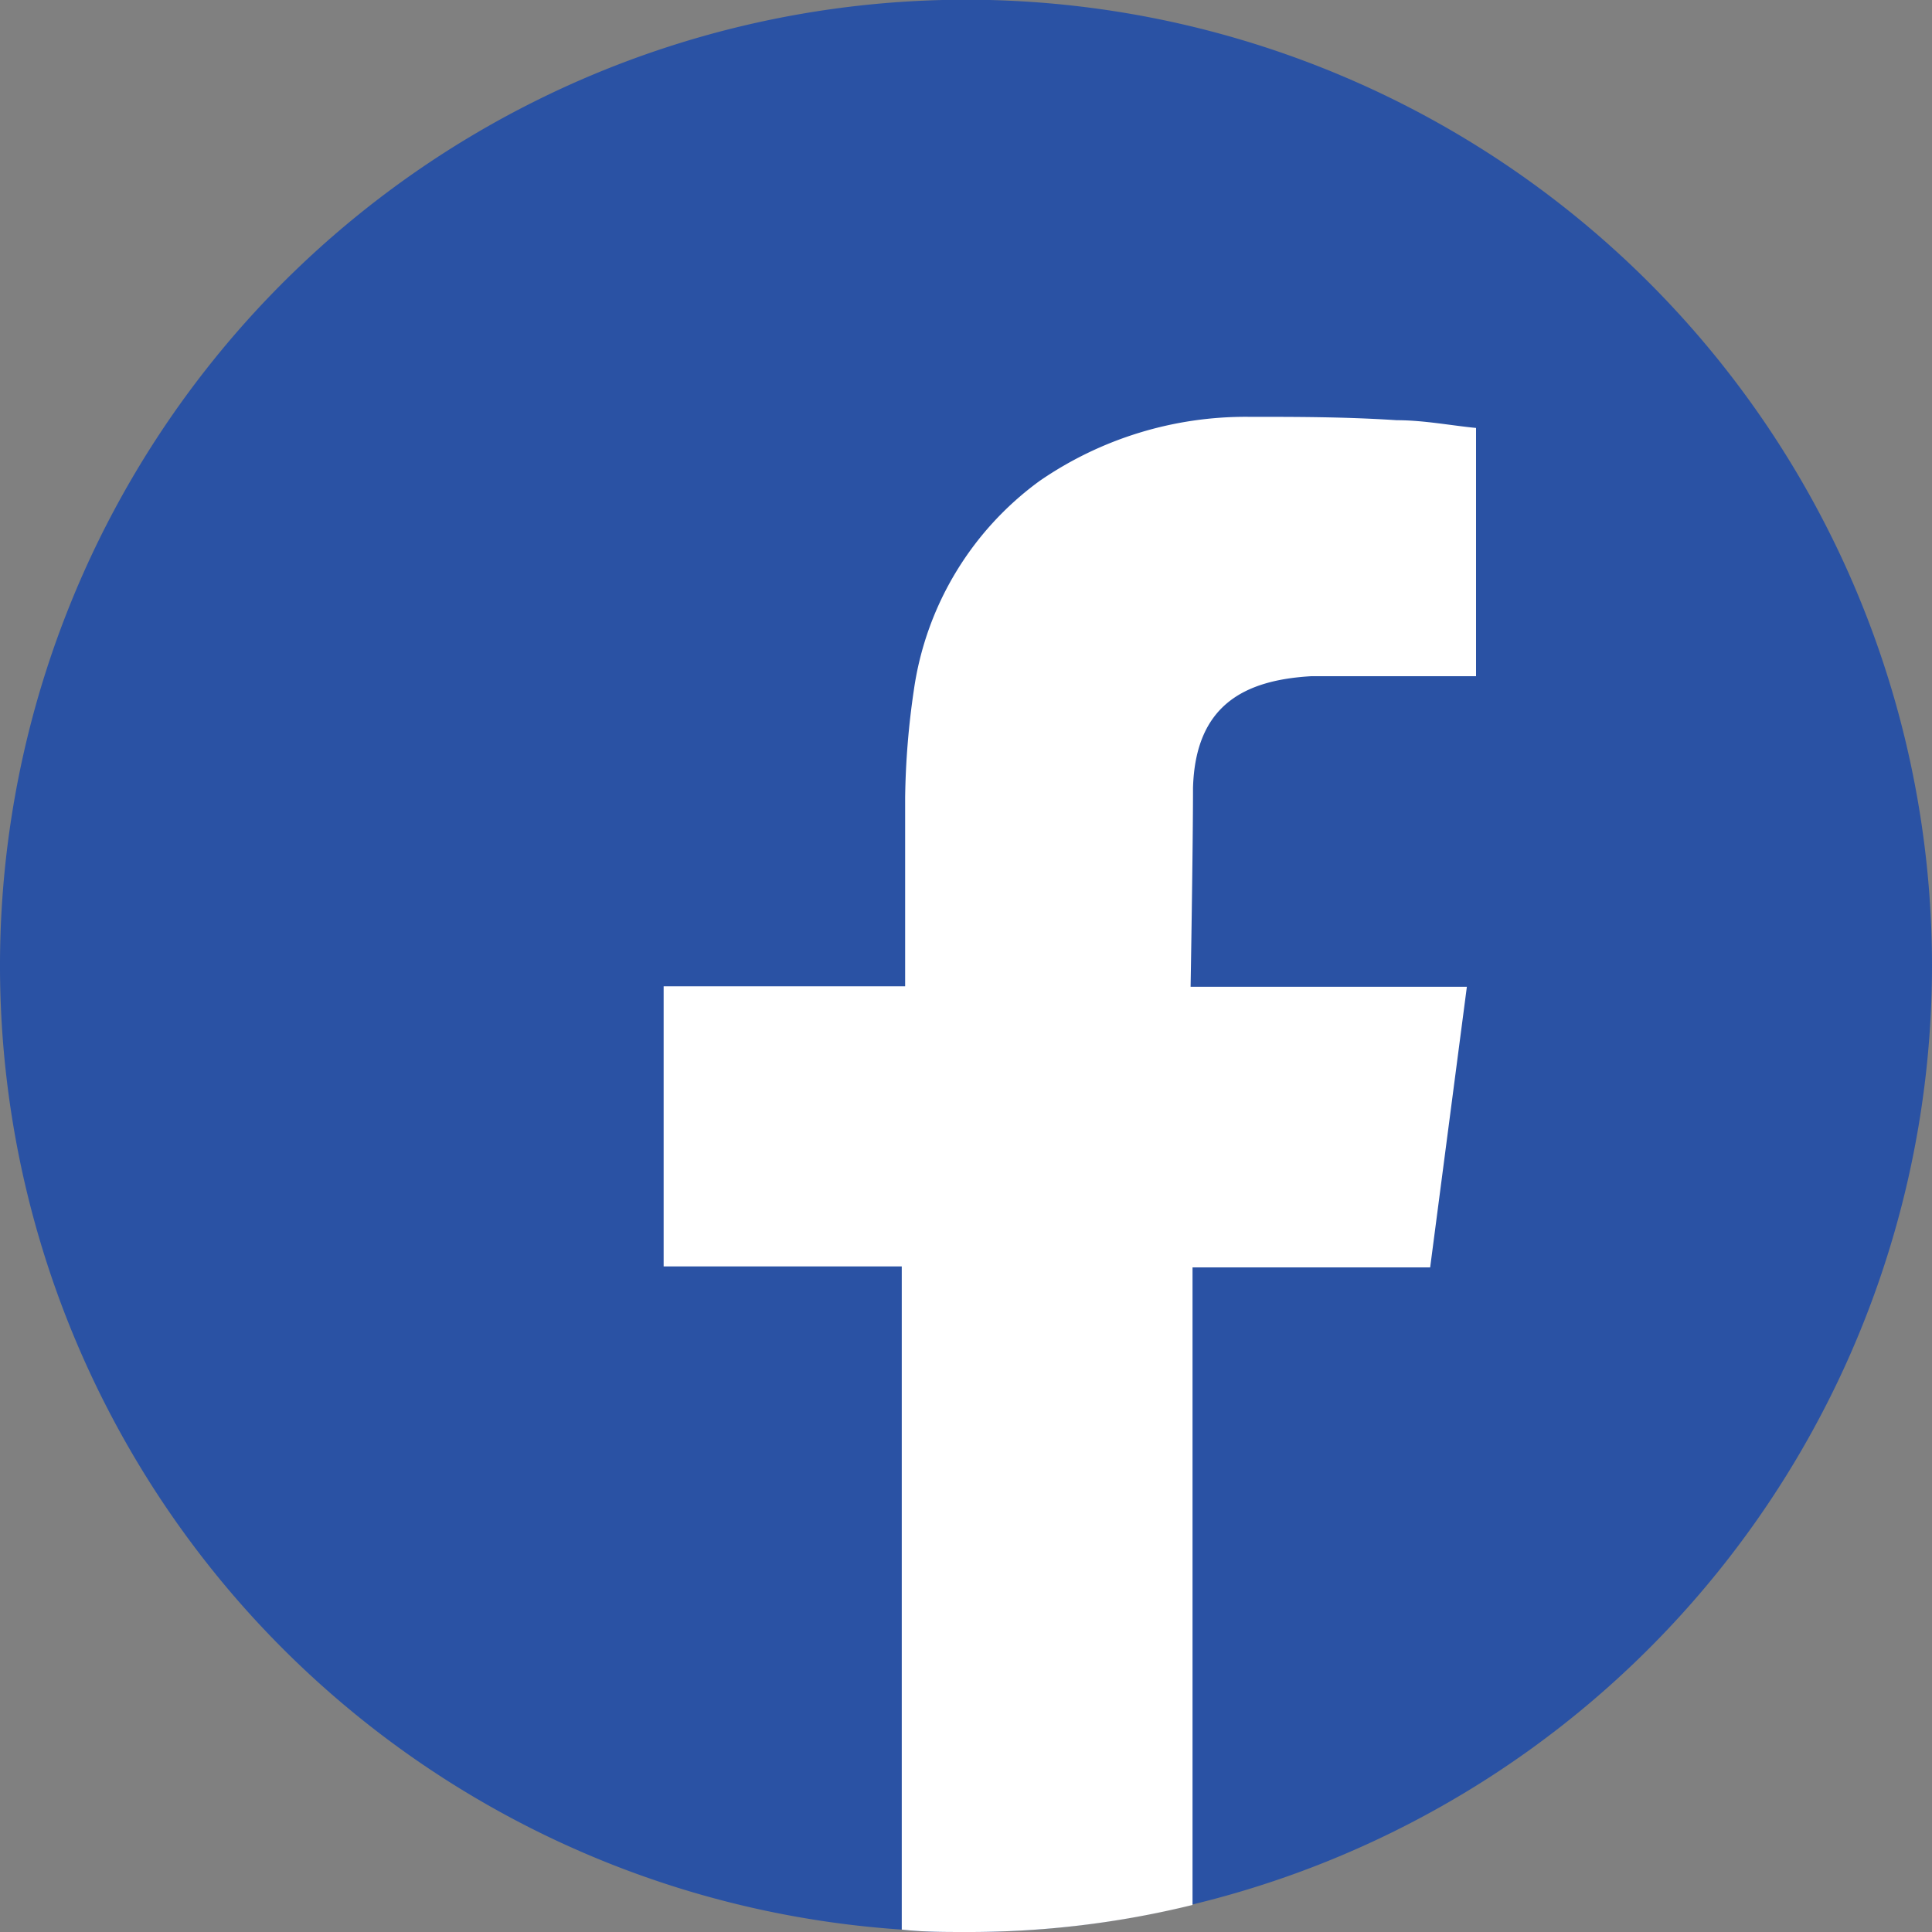 <svg id="Layer_1" data-name="Layer 1" xmlns="http://www.w3.org/2000/svg" viewBox="0 0 40 40"><rect x="0" y="0" width="40" height="40" fill="#808080" stroke="none"/><defs><style>.cls-1{fill:#2a52a4;}.cls-2{fill:#fff;fill-rule:evenodd;}</style></defs><title>Untitled-2</title><path class="cls-1" d="M40,20A20,20,0,0,1,24.69,39.43,19.39,19.39,0,0,1,20,40c-.45,0-.89,0-1.33-.05A20,20,0,1,1,40,20Z"/><path class="cls-2" d="M24.7,16.31c0,1.24-.05,4.12-.05,4.12h5.72l-.76,5.81H24.69v13.2A19.39,19.39,0,0,1,20,40c-.45,0-.89,0-1.33-.05V26.22H13.74V20.42h5V20c0-1.17,0-2.33,0-3.49a16.57,16.57,0,0,1,.18-2.22,6.49,6.49,0,0,1,2.6-4.33,7.52,7.52,0,0,1,4.33-1.33c1,0,2,0,3.07.07.56,0,1.12.11,1.64.16V14h-.41c-1,0-2,0-3,0C25.76,14.08,24.75,14.6,24.7,16.31Z"/></svg>